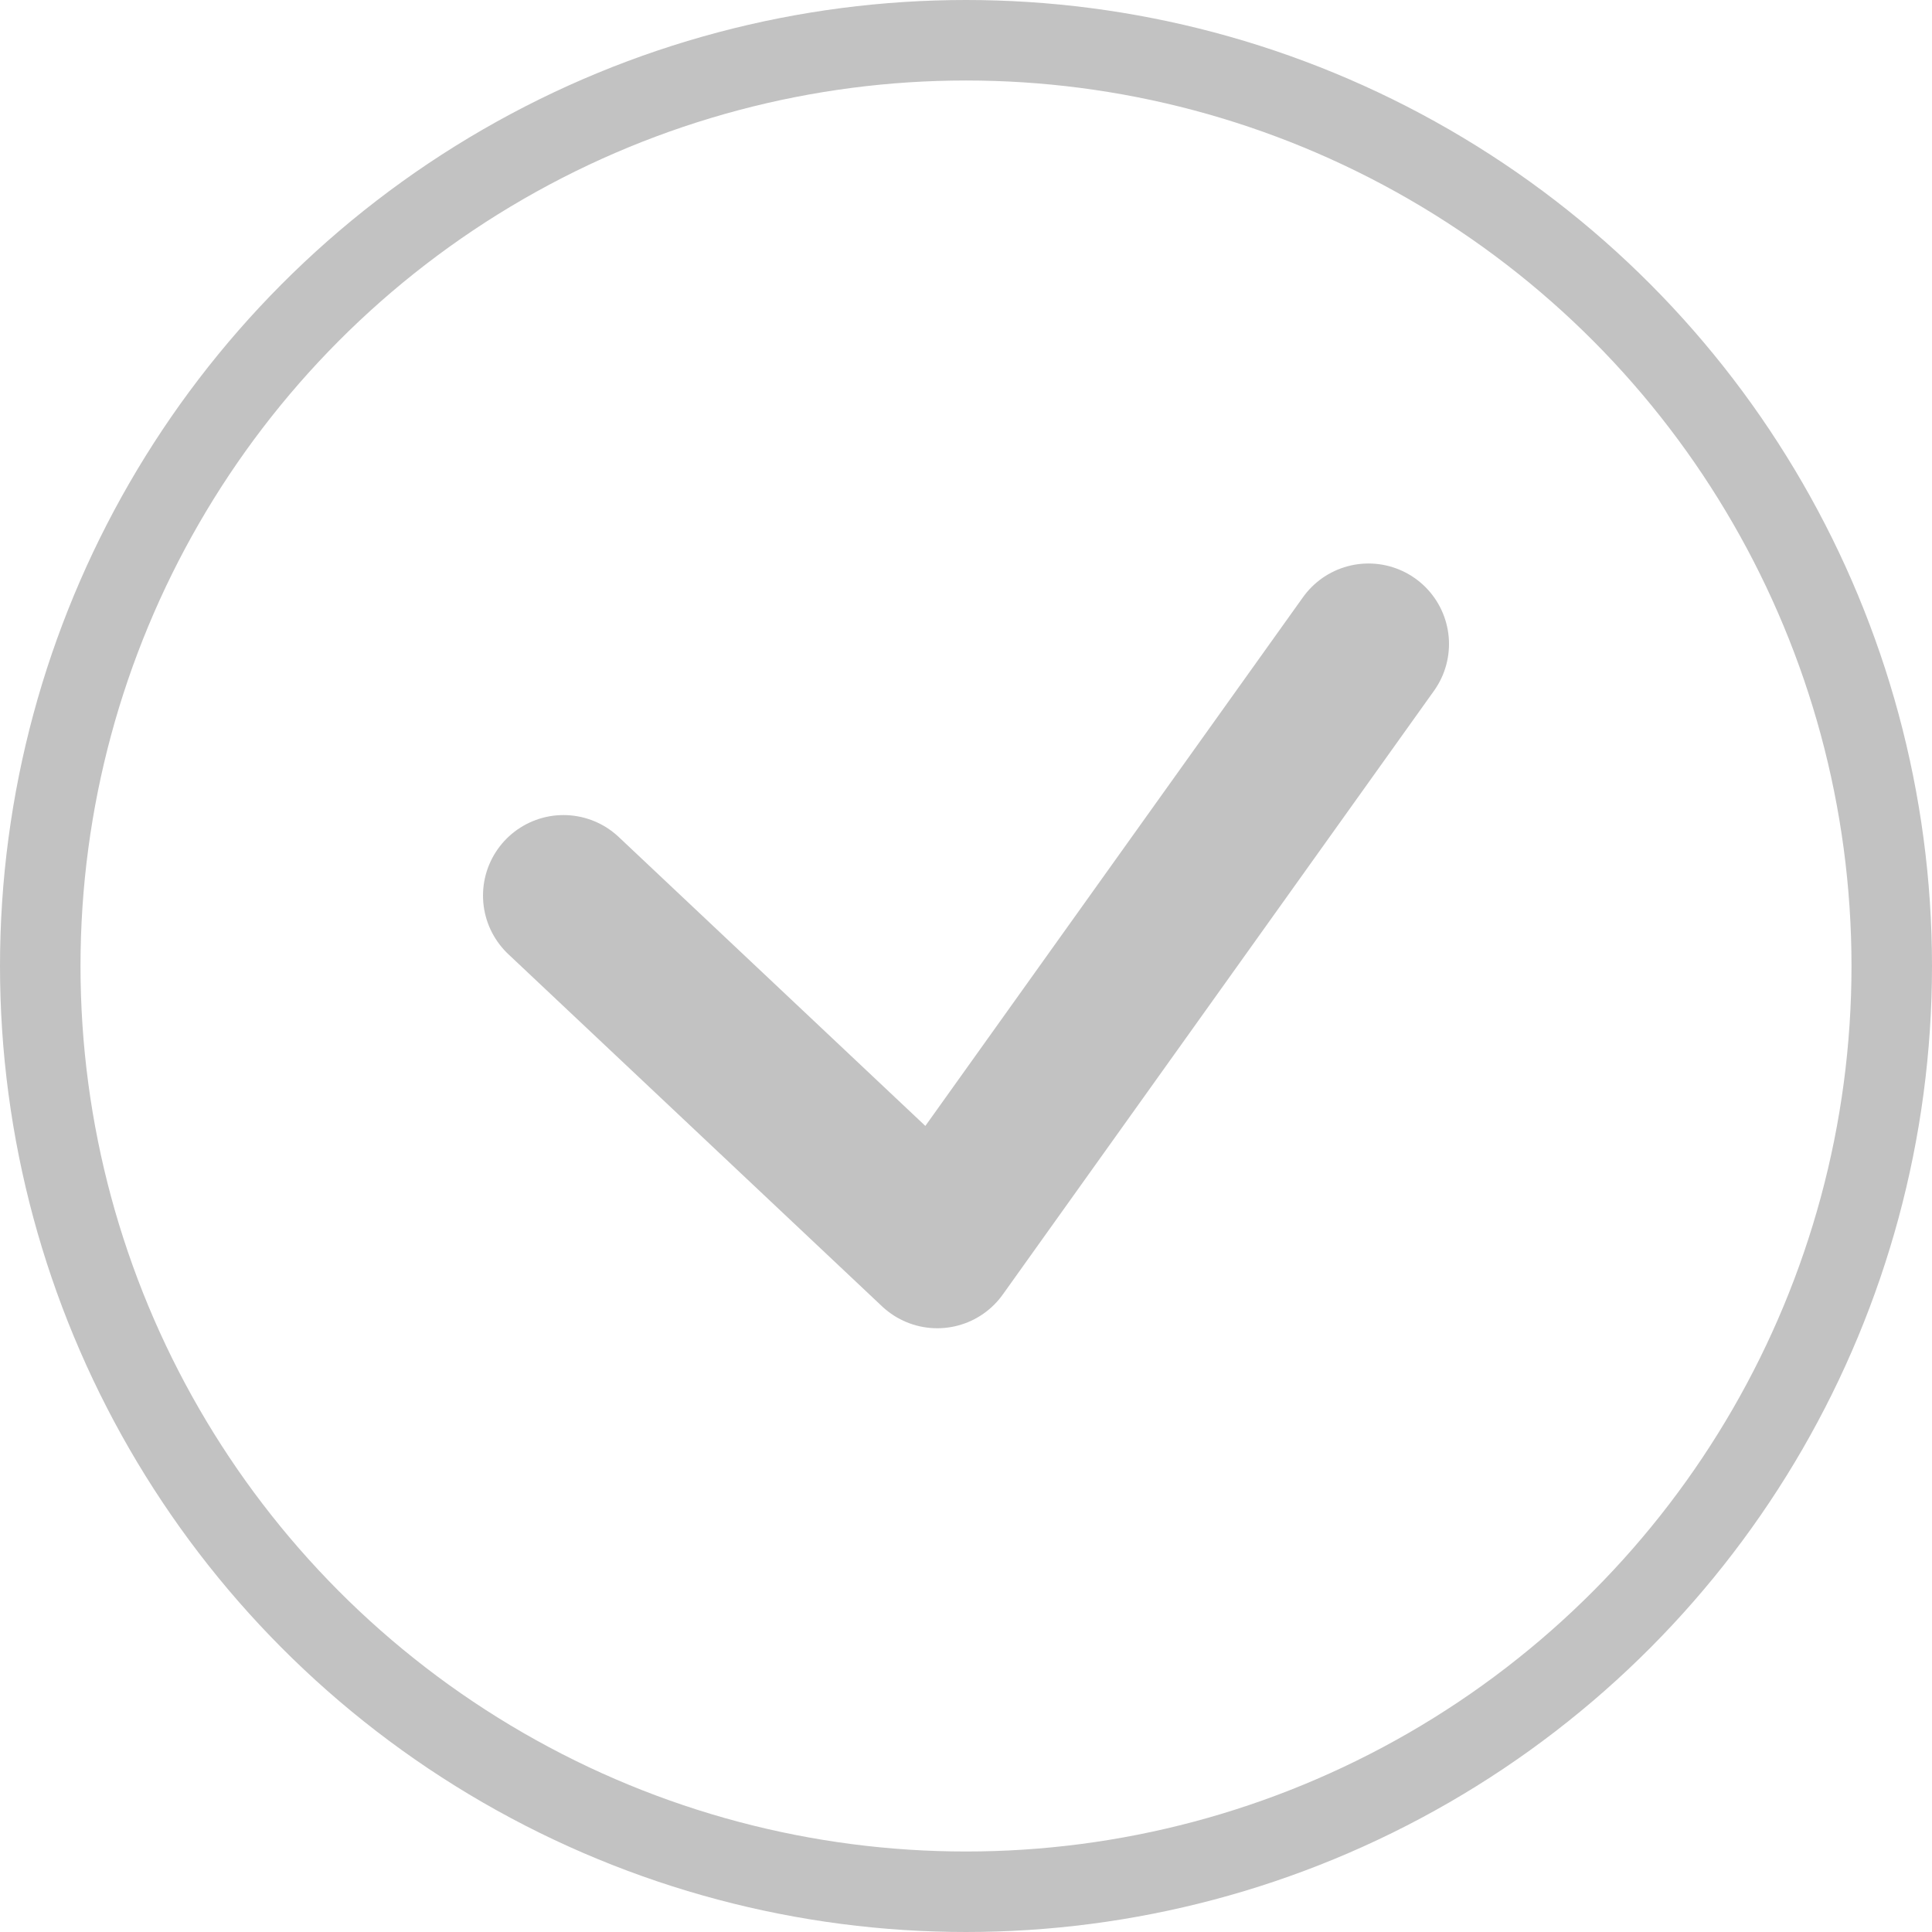 <svg width="24" height="24" viewBox="0 0 24 24" fill="none" xmlns="http://www.w3.org/2000/svg">
<path d="M7 11.125L11.643 15.5L17 8" stroke="#C2C2C2" stroke-width="2" stroke-linecap="round" stroke-linejoin="round"/>
<circle cx="12" cy="12" r="11.5" stroke="#C2C2C2"/>
</svg>
